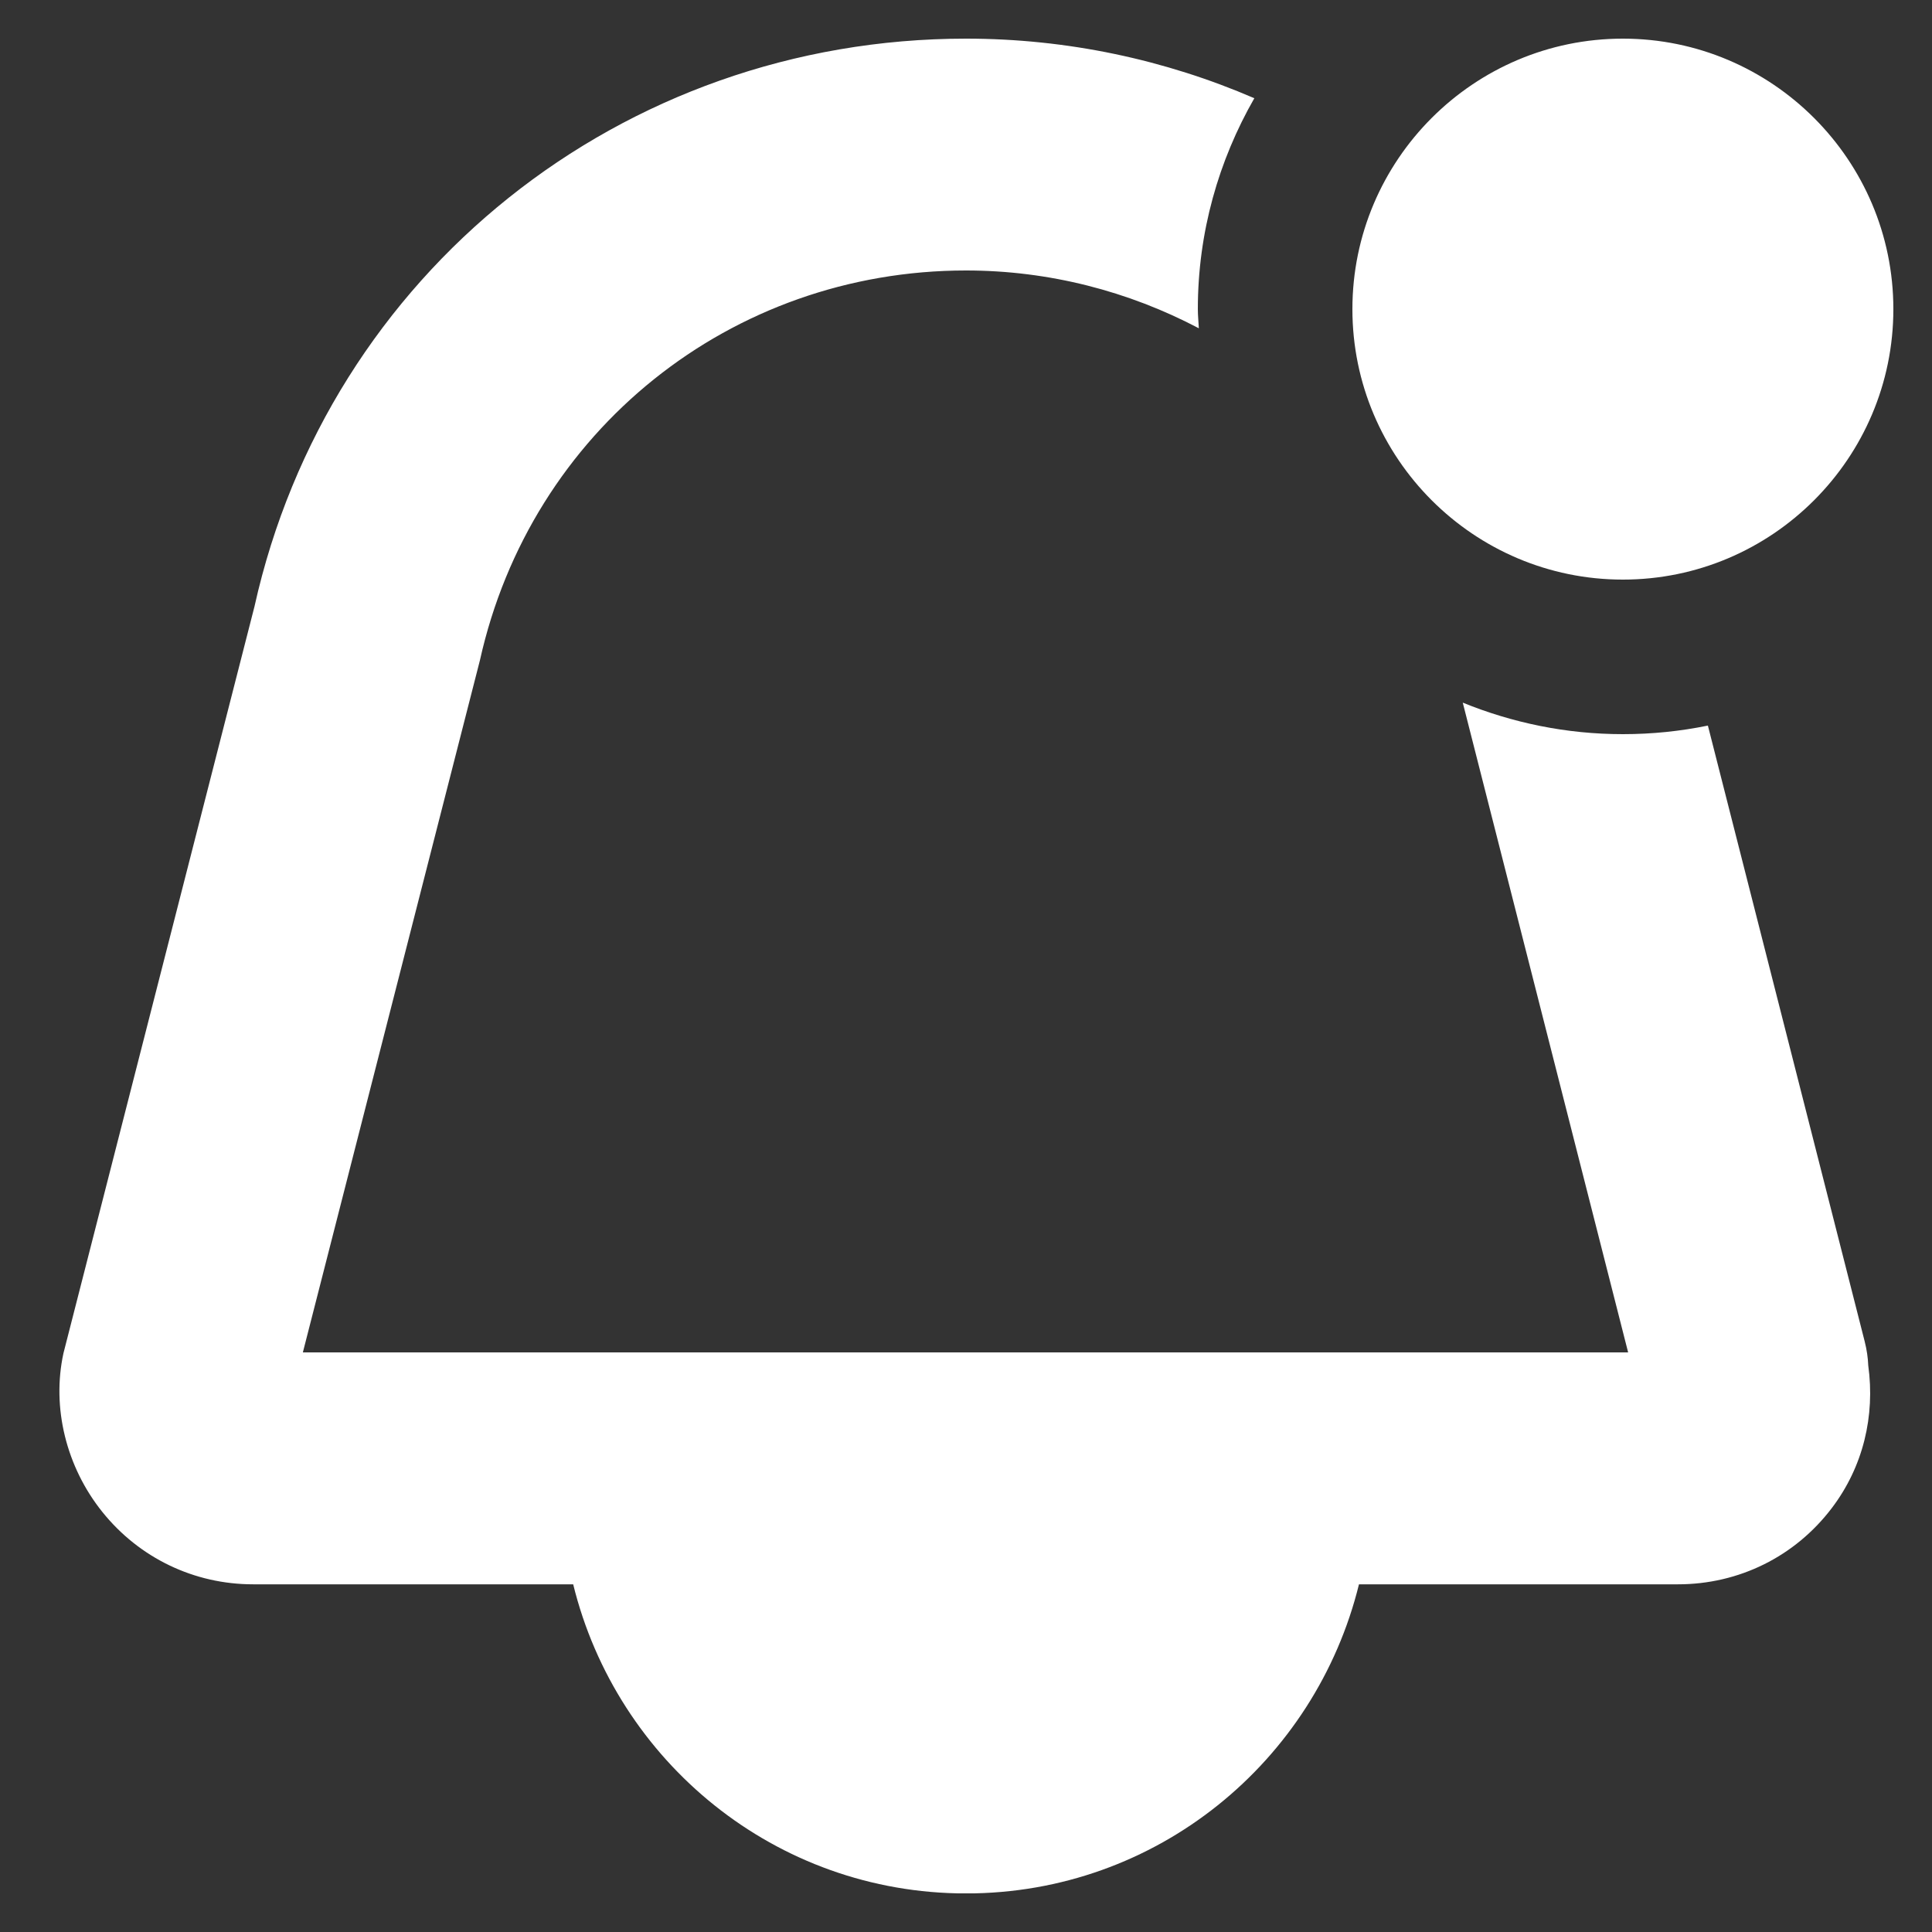 <svg width="25" height="25" viewBox="0 0 25 25" fill="none" xmlns="http://www.w3.org/2000/svg">
<rect x="0" y="0" width="25" height="25" fill="#333333" stroke="none"/>
<g clip-path="url(#clip0_672_549)">
<path d="M24.13 17.362L22.1 9.389C21.744 9.462 21.377 9.5 21 9.5C20.267 9.5 19.569 9.353 18.928 9.092L21.068 17.5H3.919L6.21 8.545C6.87 5.574 9.457 3.5 12.5 3.5C13.576 3.5 14.605 3.77 15.513 4.248C15.509 4.165 15.5 4.084 15.5 4C15.5 3.007 15.769 2.077 16.231 1.271C15.077 0.773 13.812 0.5 12.5 0.5C8.04 0.5 4.25 3.541 3.293 7.848L0.821 17.511C0.668 18.213 0.856 18.981 1.324 19.564C1.802 20.16 2.512 20.501 3.275 20.501H7.417C7.98 22.794 10.034 24.501 12.501 24.501C14.968 24.501 17.022 22.794 17.585 20.501H21.713C22.502 20.501 23.228 20.141 23.703 19.515C24.11 18.98 24.265 18.322 24.175 17.669C24.171 17.568 24.156 17.465 24.13 17.363V17.362ZM17.5 4C17.5 2.07 19.07 0.5 21 0.5C22.93 0.5 24.5 2.07 24.5 4C24.5 5.93 22.93 7.5 21 7.5C19.07 7.5 17.5 5.93 17.5 4Z" fill="white"/>
</g>
<defs>
<clipPath id="clip0_672_549">
<rect width="24" height="24" fill="white" transform="translate(0.5 0.5)"/>
</clipPath>
</defs>
</svg>
